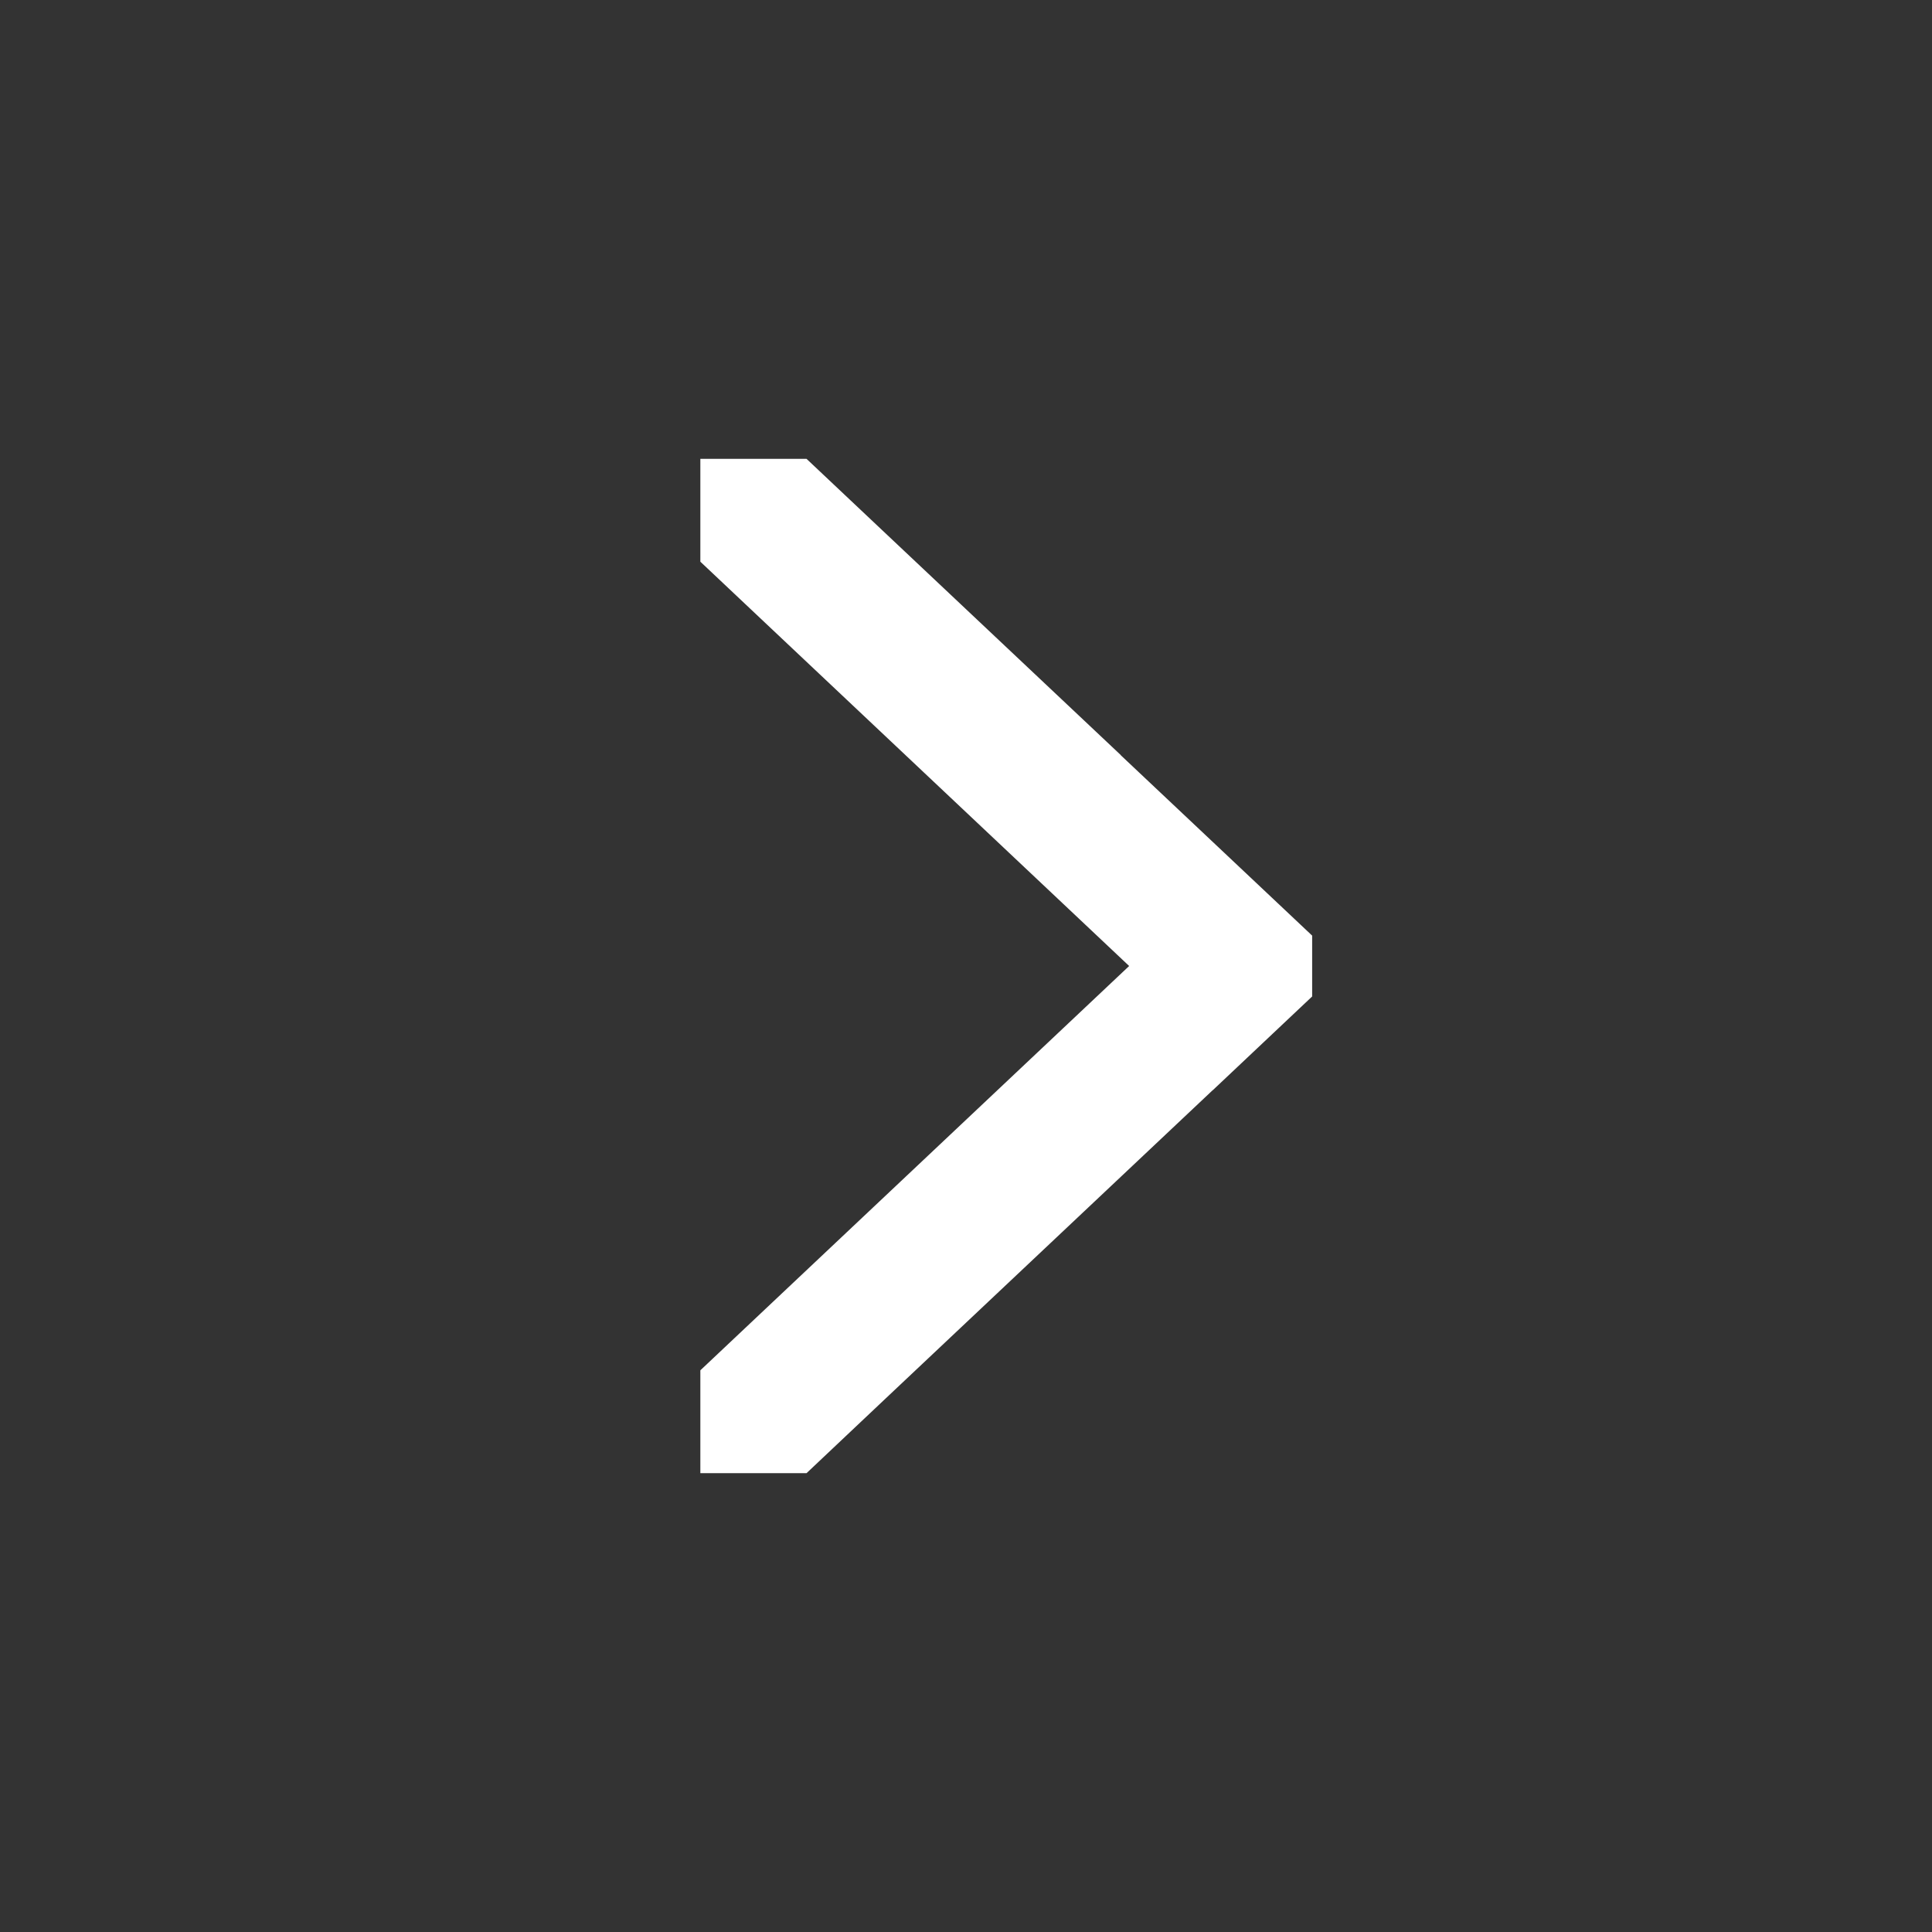 <svg xmlns="http://www.w3.org/2000/svg" width="24" height="24" viewBox="0 0 24 24">
    <rect x="0" y="0" width="24" height="24" fill="#333333" stroke="none"/>
    <g fill="none" fill-rule="evenodd">
        <path d="M0 0H24V24H0z"/>
        <path fill="#FFF" stroke="#FFF" stroke-width=".6" d="M9 6L9 6.848 9.809 7.611 14.464 12 9.809 16.389 9.809 16.389 9 17.152 9 18 9.9 18 10.708 17.237 15.364 12.848 15.364 12.849 16 12.249 16 11.752 13.491 9.387 13.492 9.386 10.708 6.762 9.9 6z"/>
    </g>
</svg>
